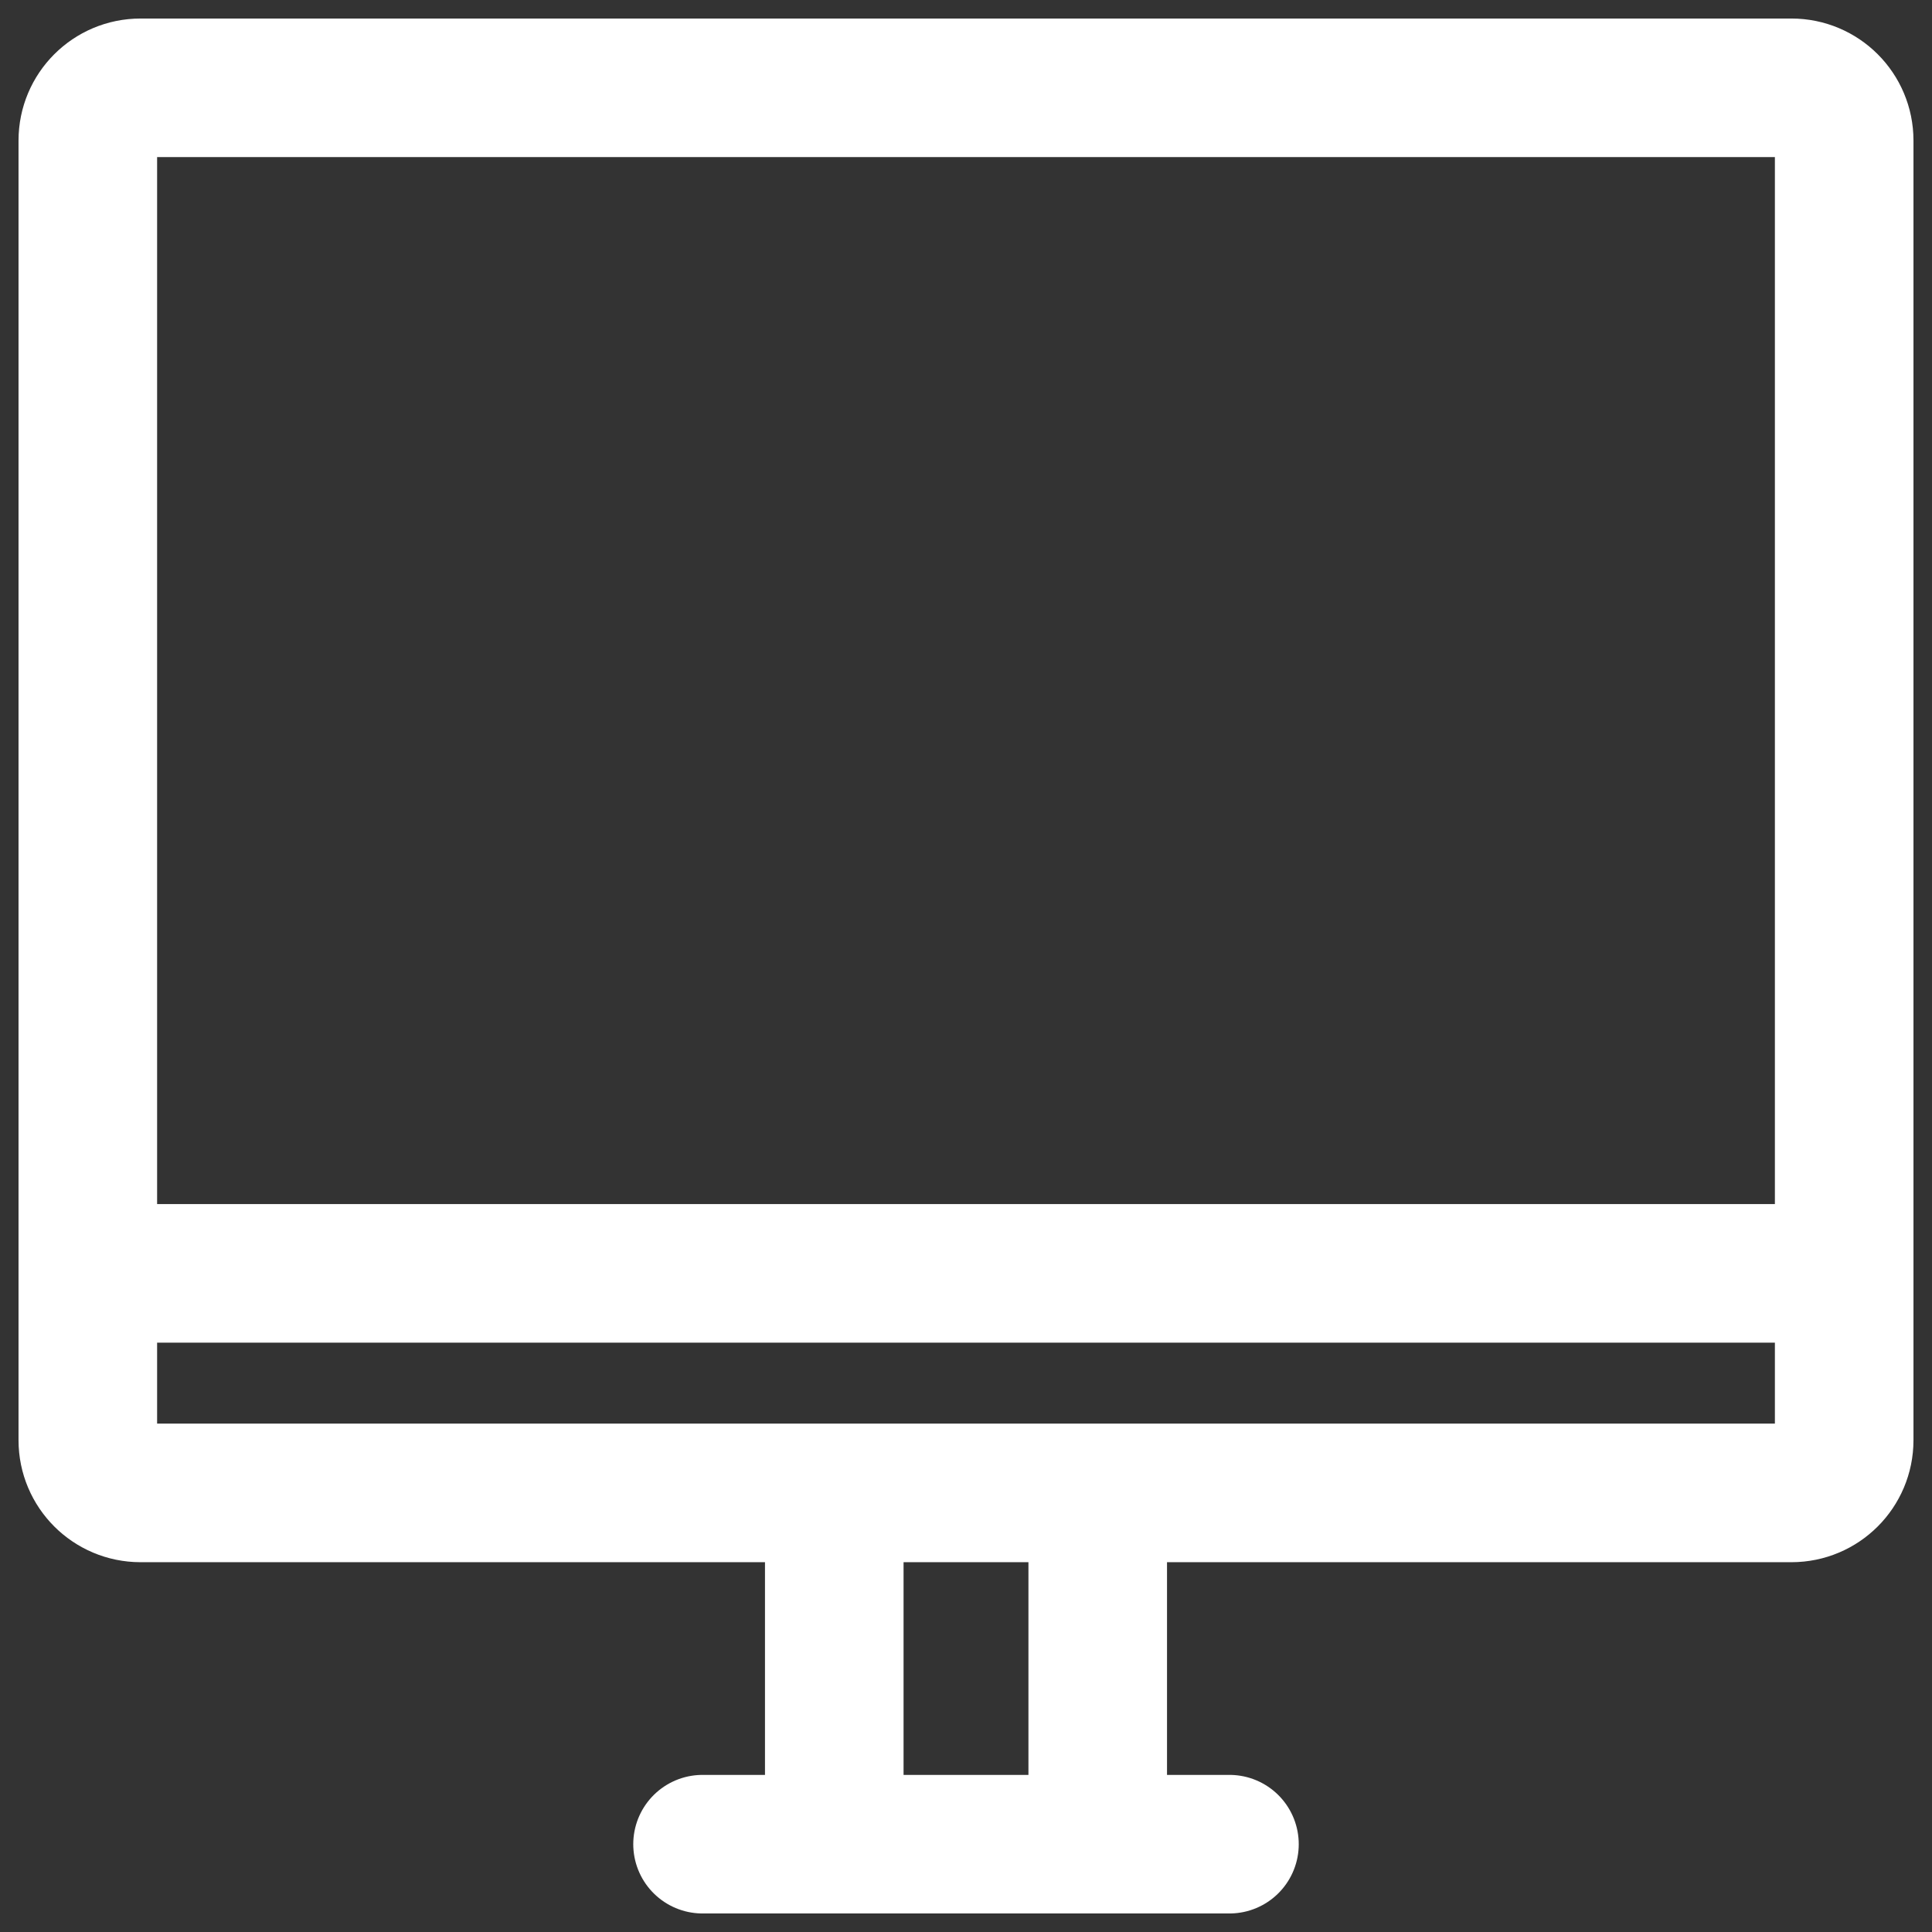 <svg width="66" height="66" viewBox="0 0 66 66" fill="none" xmlns="http://www.w3.org/2000/svg">
<rect x="0" y="0" width="66" height="66" fill="#333333" stroke="none"/>
<path d="M3 43.5V4.8C3 3.806 3.806 3 4.8 3H61.2C62.194 3 63 3.806 63 4.8V43.5M3 43.5V49.2C3 50.194 3.806 51 4.8 51H61.2C62.194 51 63 50.194 63 49.2V43.5M3 43.5H63M24 63H28.5M28.5 63V51M28.5 63H37.5M37.5 63H42M37.5 63V51" stroke="white" stroke-width="4.734" stroke-linecap="round" stroke-linejoin="round"/>
</svg>
